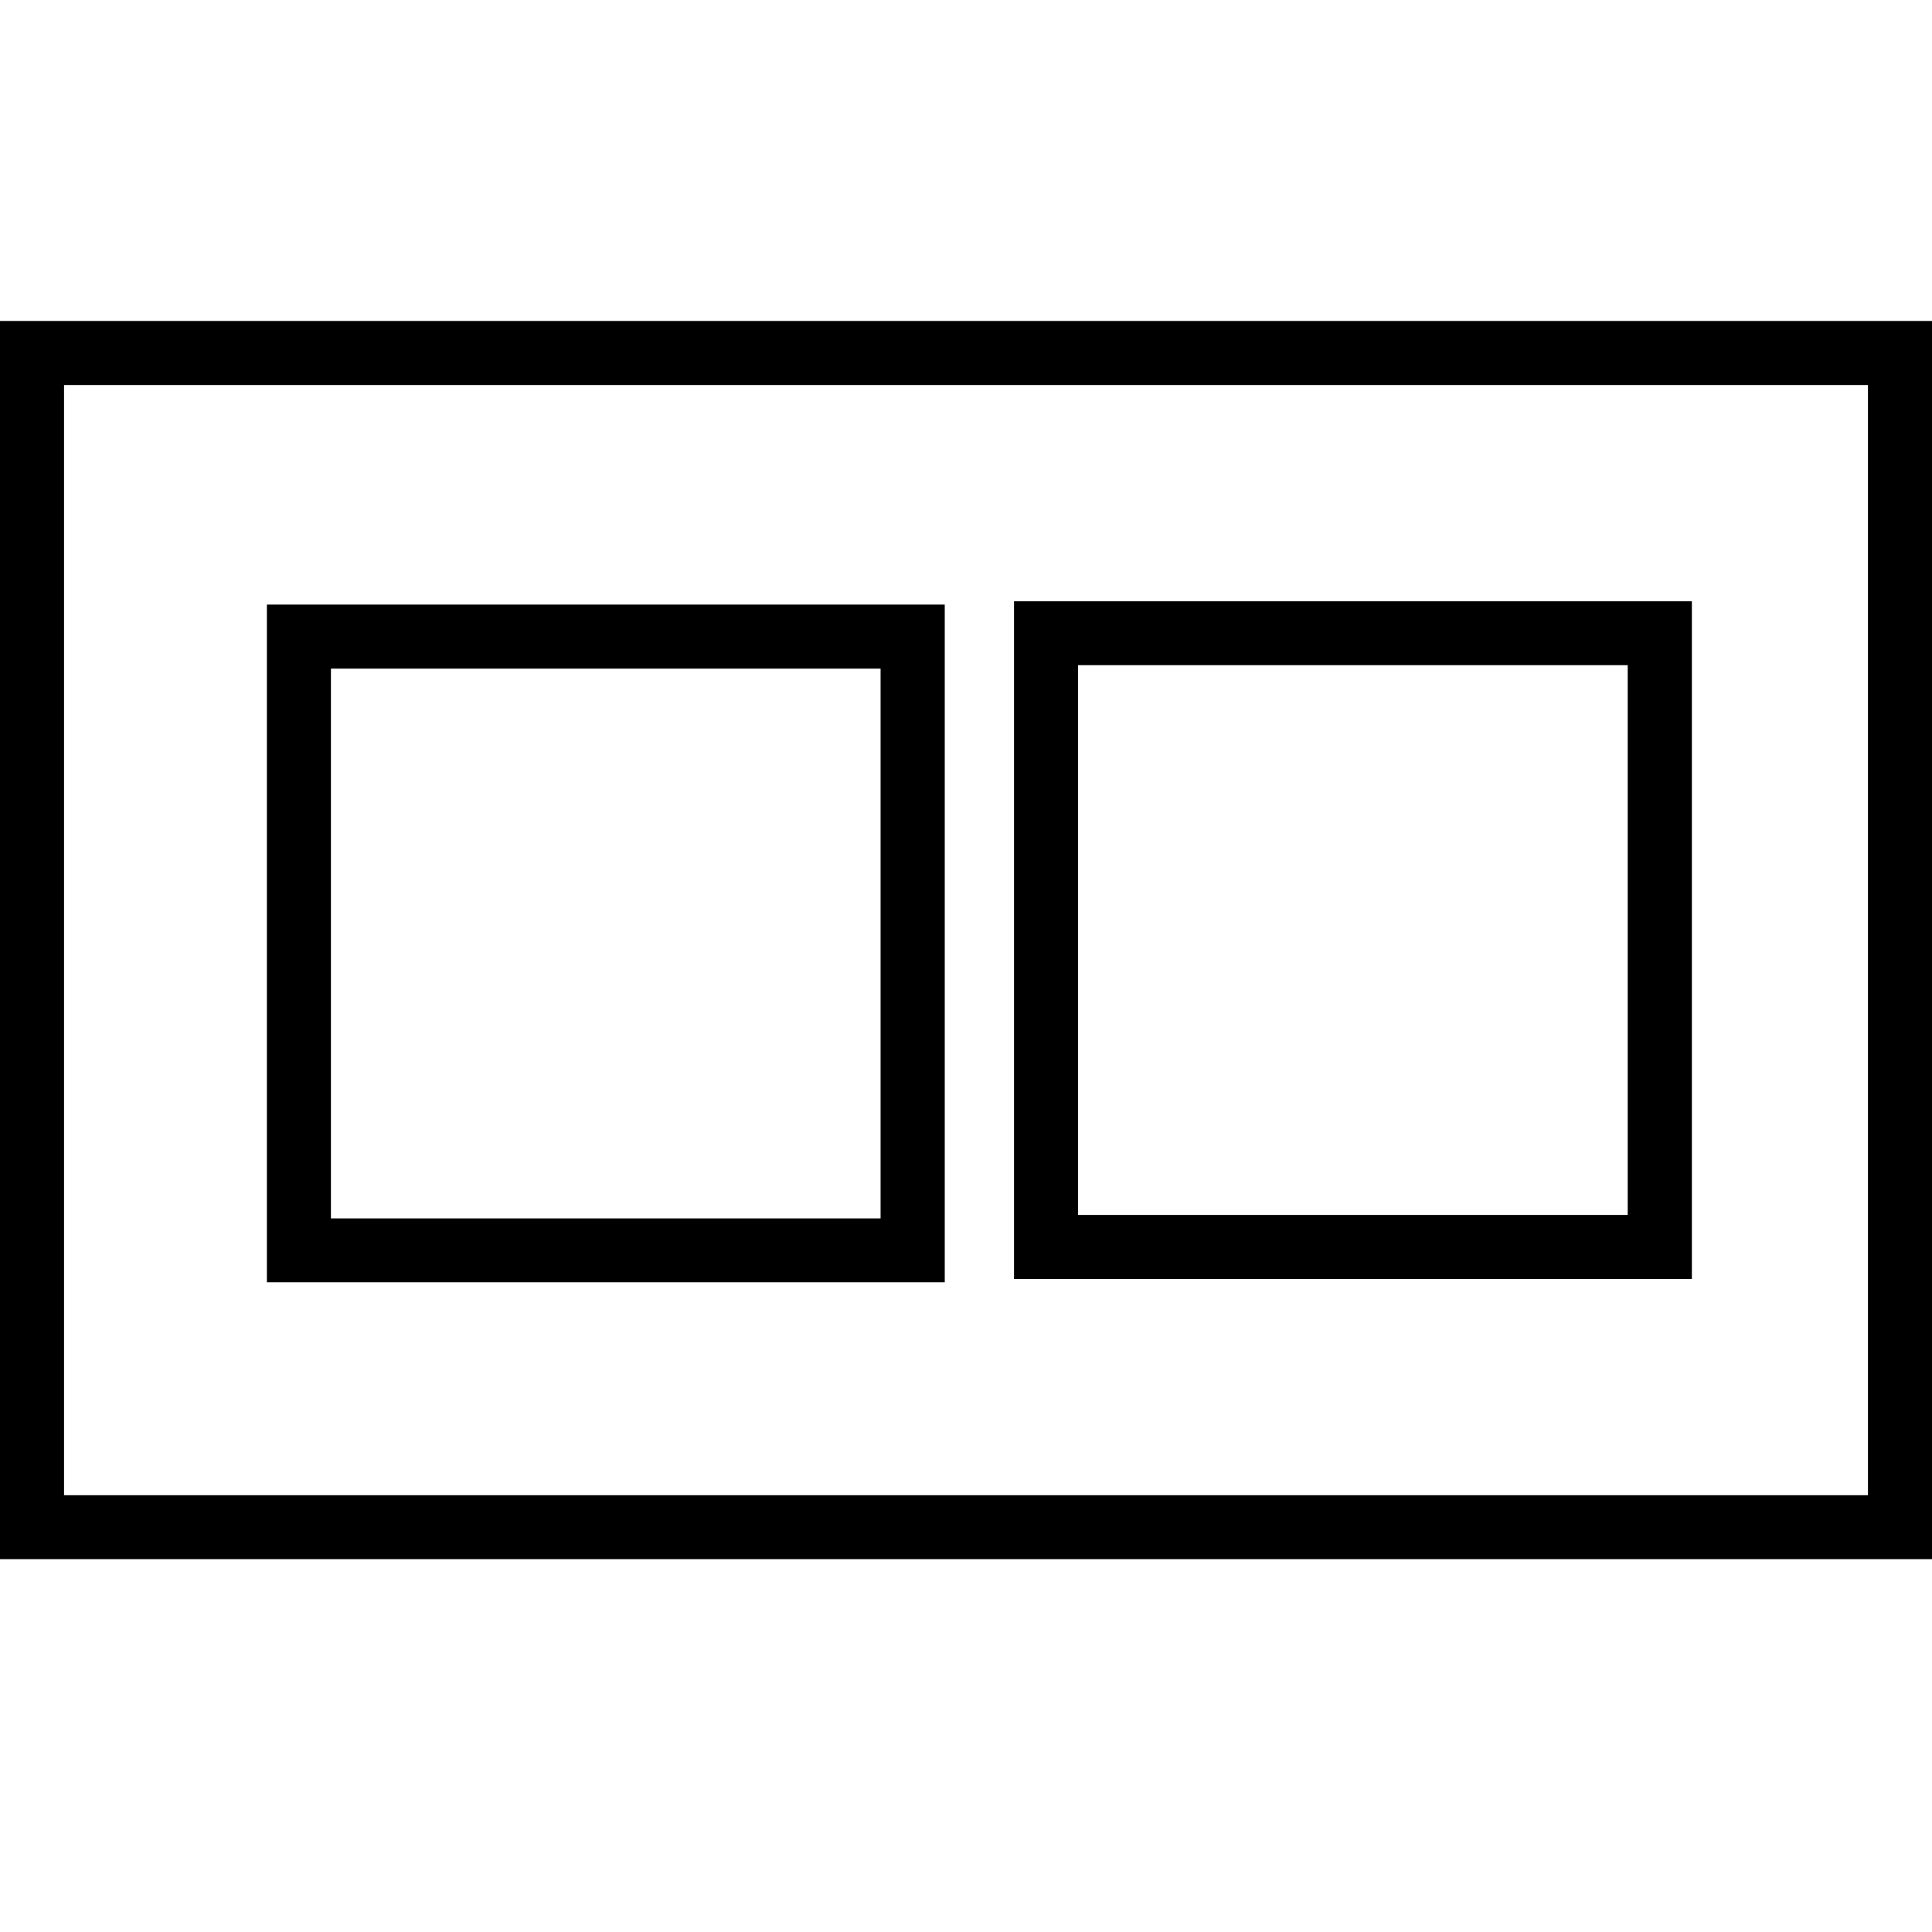 <?xml version="1.0" encoding="utf-8"?>
<!--
 ~   Copyright (c) 2018 WSO2 Inc. (http://wso2.com) All Rights Reserved.
 ~
 ~   Licensed under the Apache License, Version 2.0 (the "License");
 ~   you may not use this file except in compliance with the License.
 ~   You may obtain a copy of the License at
 ~
 ~        http://www.apache.org/licenses/LICENSE-2.0
 ~
 ~   Unless required by applicable law or agreed to in writing, software
 ~   distributed under the License is distributed on an "AS IS" BASIS,
 ~   WITHOUT WARRANTIES OR CONDITIONS OF ANY KIND, either express or implied.
 ~   See the License for the specific language governing permissions and
 ~   limitations under the License.
-->
<svg version="1.1" id="propertymediator" xmlns="http://www.w3.org/2000/svg"  x="0px" y="0px"
	 viewBox="0 0 14 14" style="enable-background:new 0 0 14 14;" xml:space="preserve">
<path d="M0,2.326v8.972h14V2.326H0z M13.536,10.835H0.464V2.79h13.072V10.835z
	 M6.845,4.381H1.934v4.911h4.912V4.381z M6.381,8.829H2.398V4.845h3.983V8.829z
	 M12.26,4.357H7.348v4.911h4.912V4.357z M11.796,8.804H7.812v-3.984h3.983V8.804z"/>
</svg>
